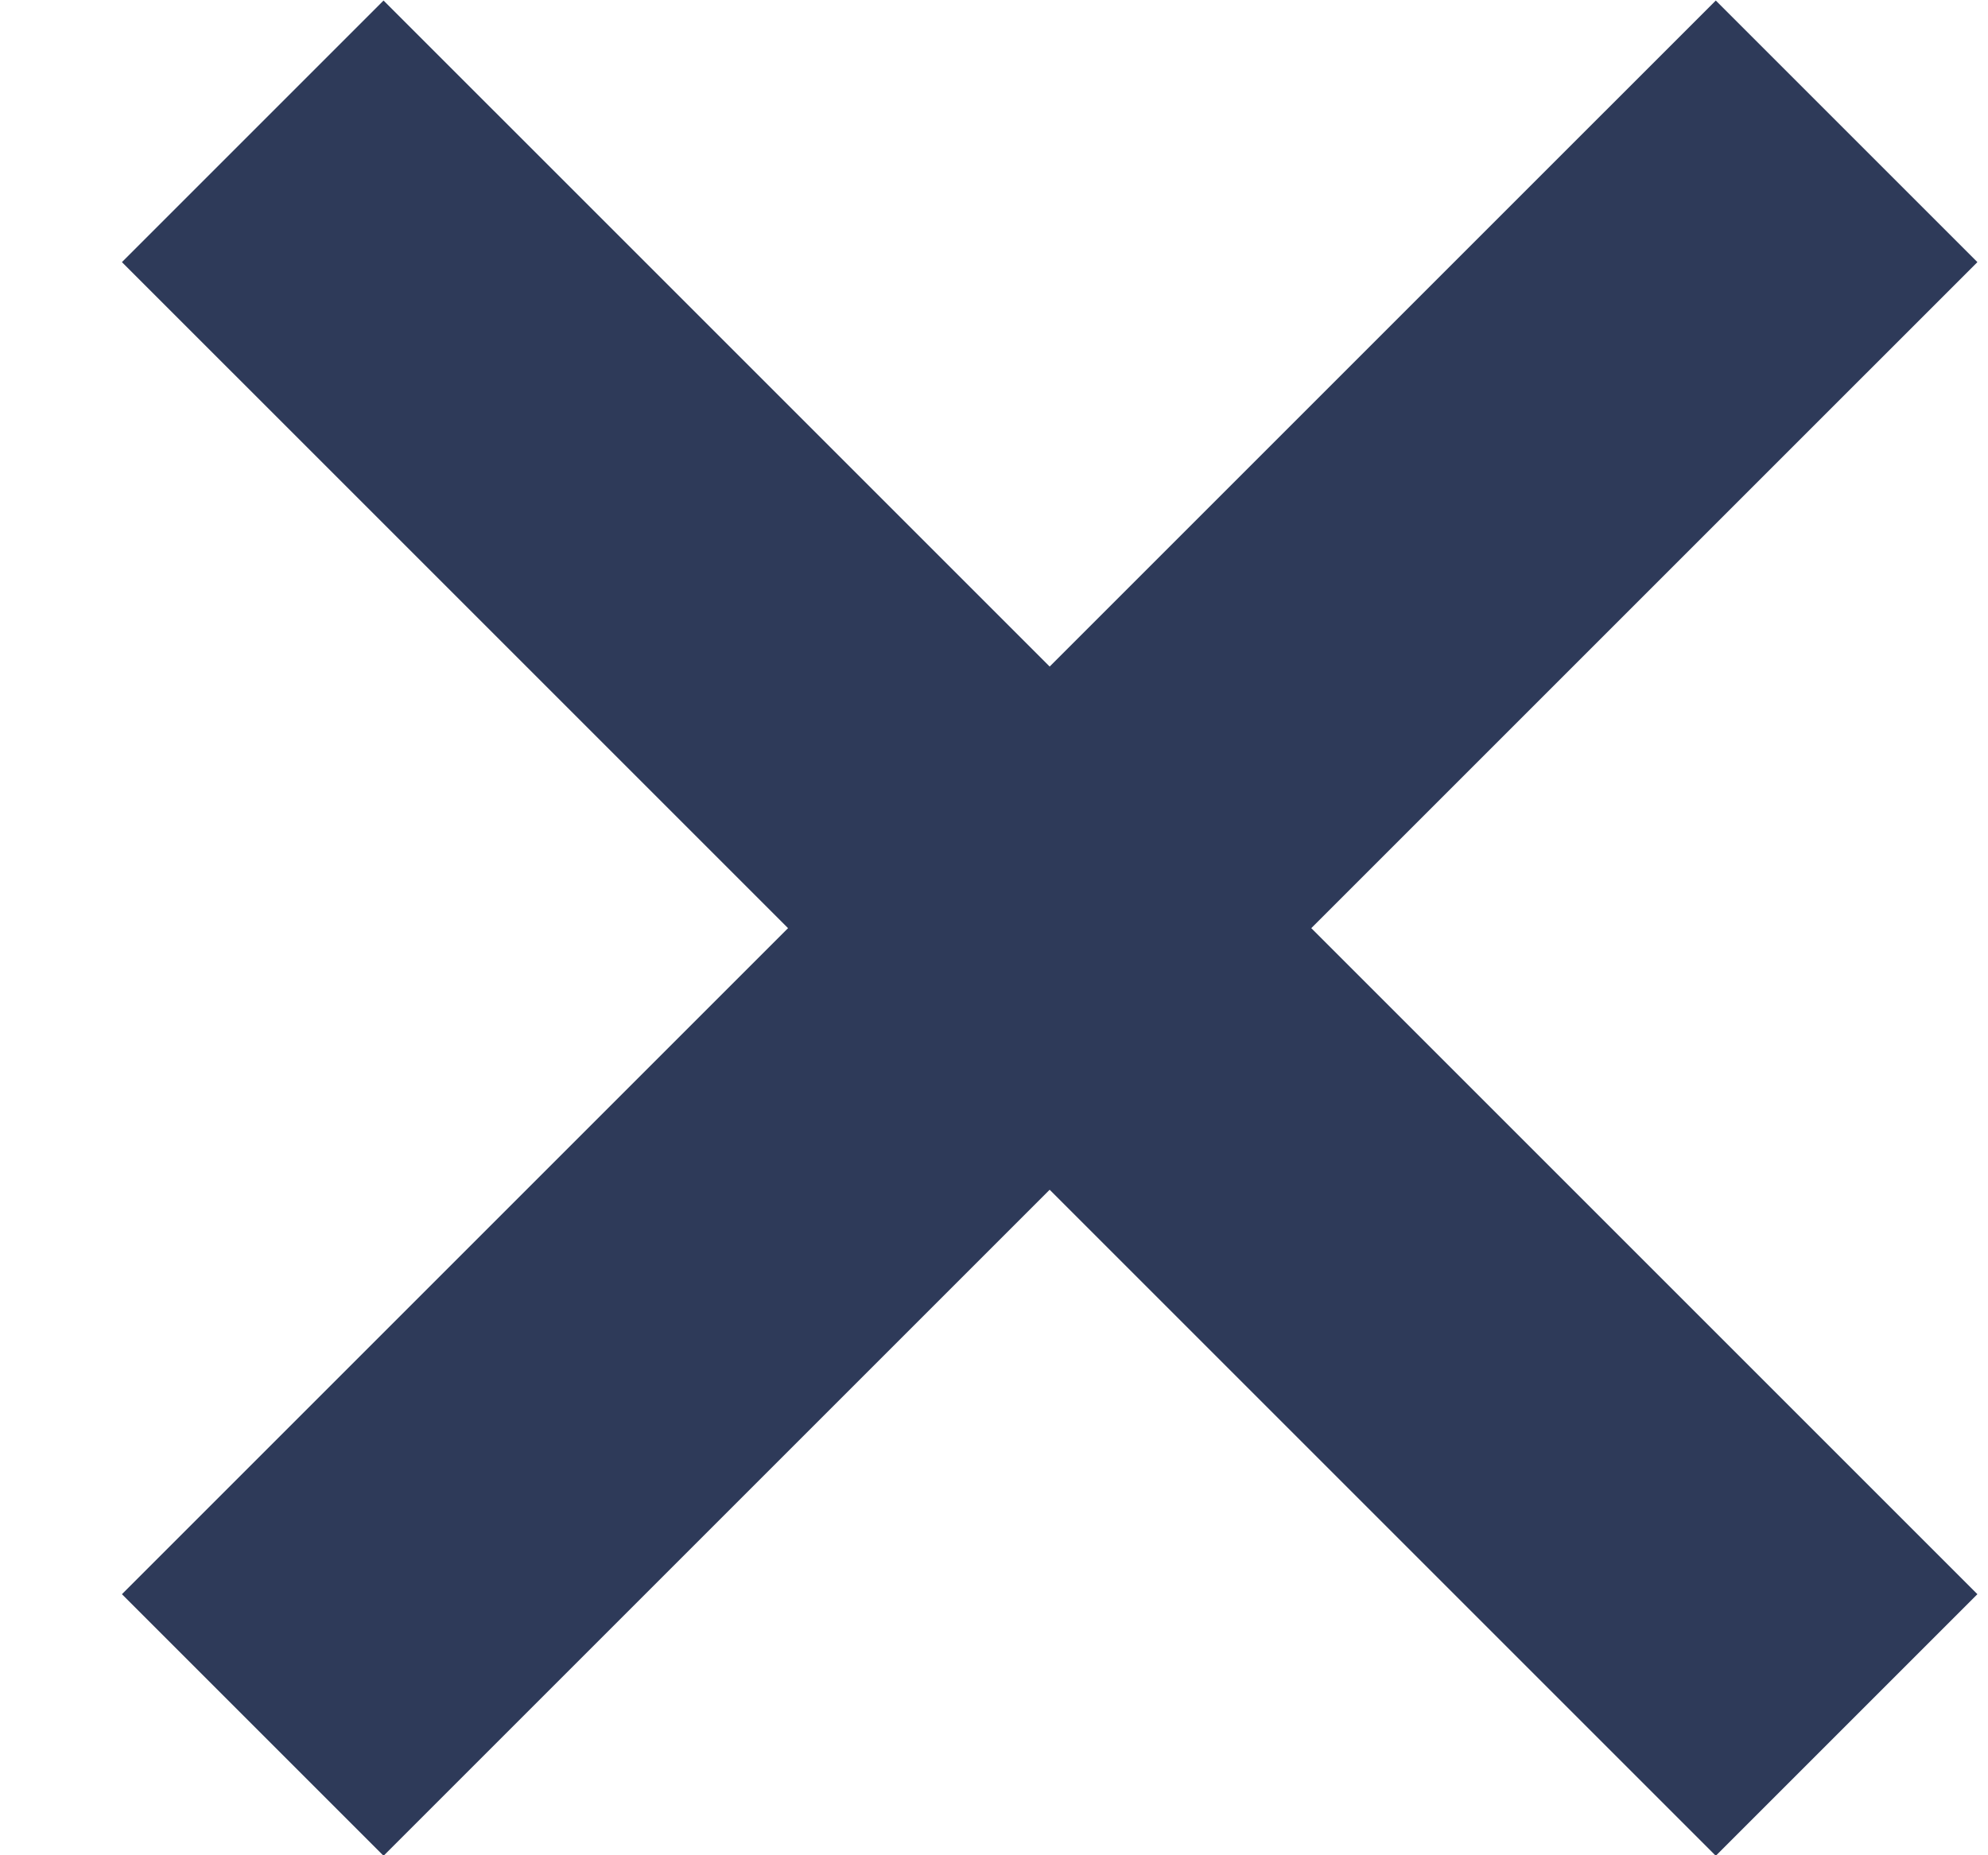 <svg width="15" height="14" viewBox="0 0 15 14" fill="none" xmlns="http://www.w3.org/2000/svg">
<path d="M12.946 0.004L7.92 5.03L2.894 0.004L0.92 1.978L5.946 7.004L0.92 12.03L2.894 14.004L7.92 8.978L12.946 14.004L14.92 12.03L9.894 7.004L14.92 1.978L12.946 0.004Z" fill="#2E3A59"/>
</svg>
